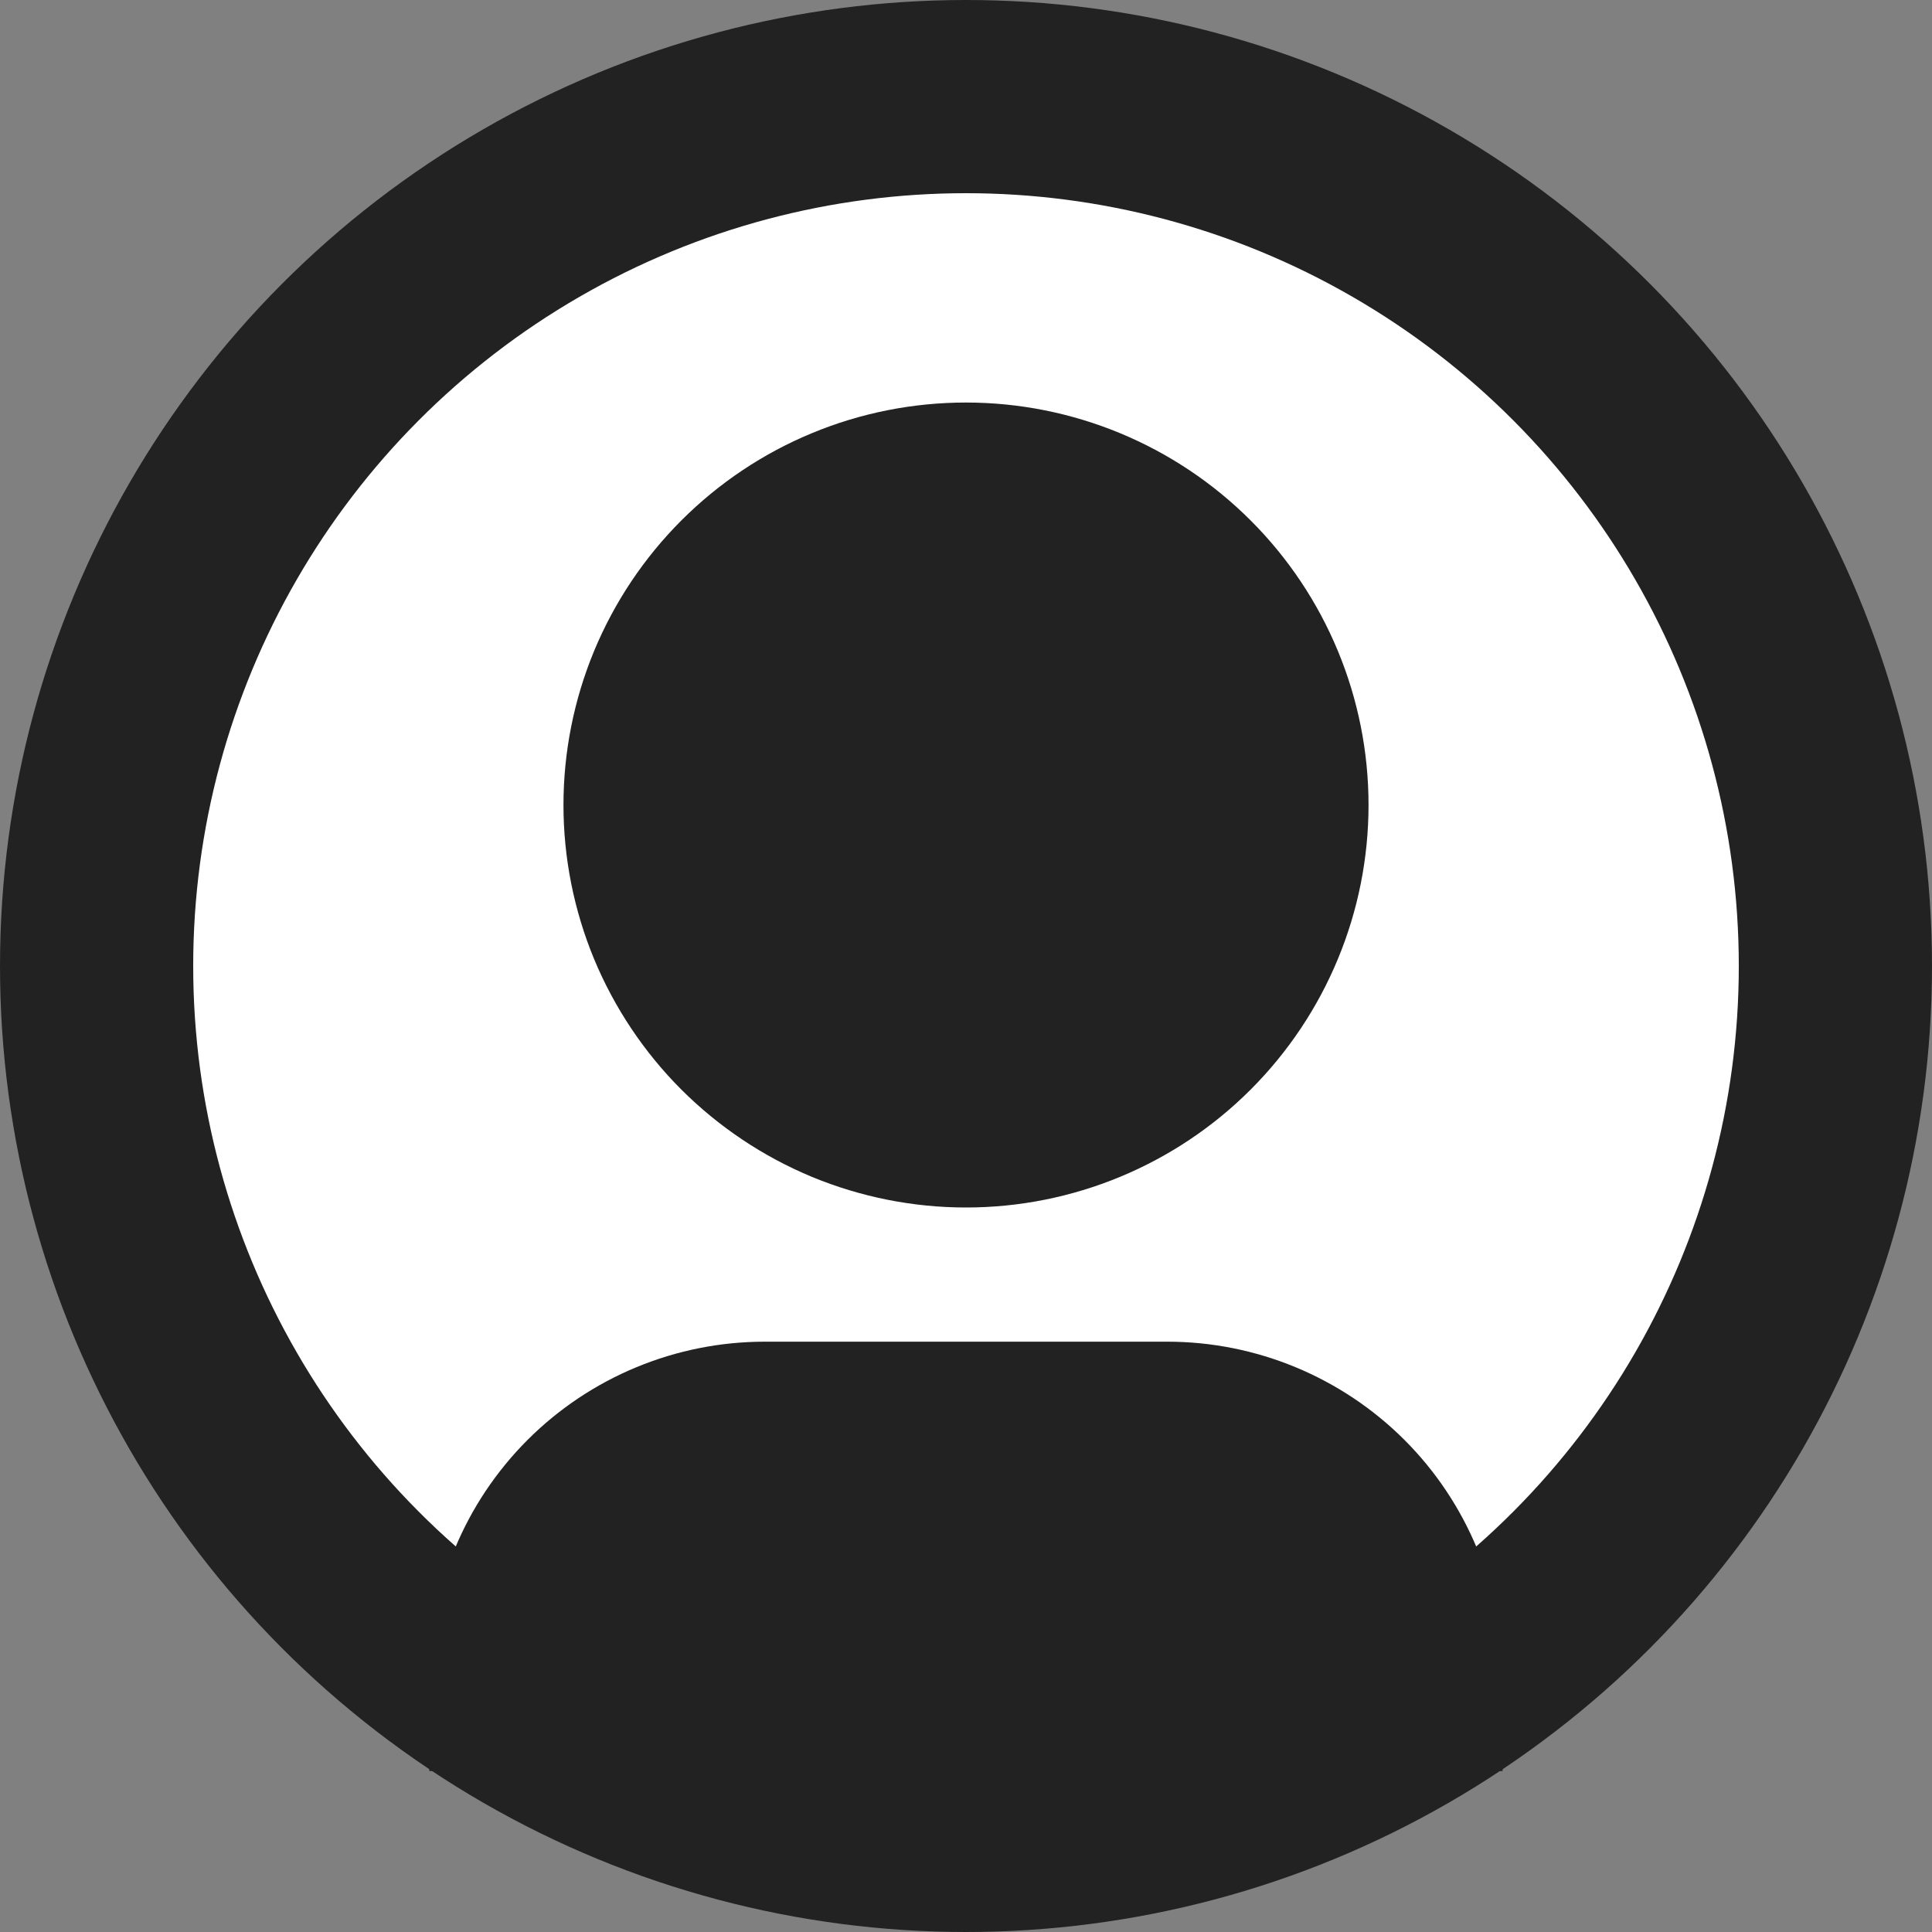 <svg width="20" height="20" viewBox="0 0 20 20" fill="none" xmlns="http://www.w3.org/2000/svg">
<rect x="0" y="0" width="20" height="20" fill="#808080" stroke="none"/>
<circle cx="10" cy="10" r="9" fill="white" stroke="#222222" stroke-width="2"/>
<g clip-path="url(#clip0)">
<path d="M15.555 18.75H4.444V17.361C4.444 16.44 4.81 15.557 5.461 14.906C6.112 14.255 6.996 13.889 7.917 13.889H12.083C13.004 13.889 13.887 14.255 14.539 14.906C15.19 15.557 15.555 16.44 15.555 17.361V18.75ZM10 12.5C9.453 12.5 8.911 12.392 8.405 12.183C7.9 11.973 7.441 11.666 7.054 11.28C6.667 10.893 6.36 10.433 6.15 9.928C5.941 9.422 5.833 8.881 5.833 8.333C5.833 7.786 5.941 7.244 6.15 6.739C6.36 6.233 6.667 5.774 7.054 5.387C7.441 5 7.9 4.693 8.405 4.484C8.911 4.274 9.453 4.167 10 4.167C11.105 4.167 12.165 4.606 12.946 5.387C13.728 6.168 14.167 7.228 14.167 8.333C14.167 9.438 13.728 10.498 12.946 11.28C12.165 12.061 11.105 12.5 10 12.5Z" fill="#222222"/>
</g>
<defs>
<clipPath id="clip0">
<rect width="16.667" height="16.667" fill="white" transform="translate(1.667 1.667)"/>
</clipPath>
</defs>
</svg>
